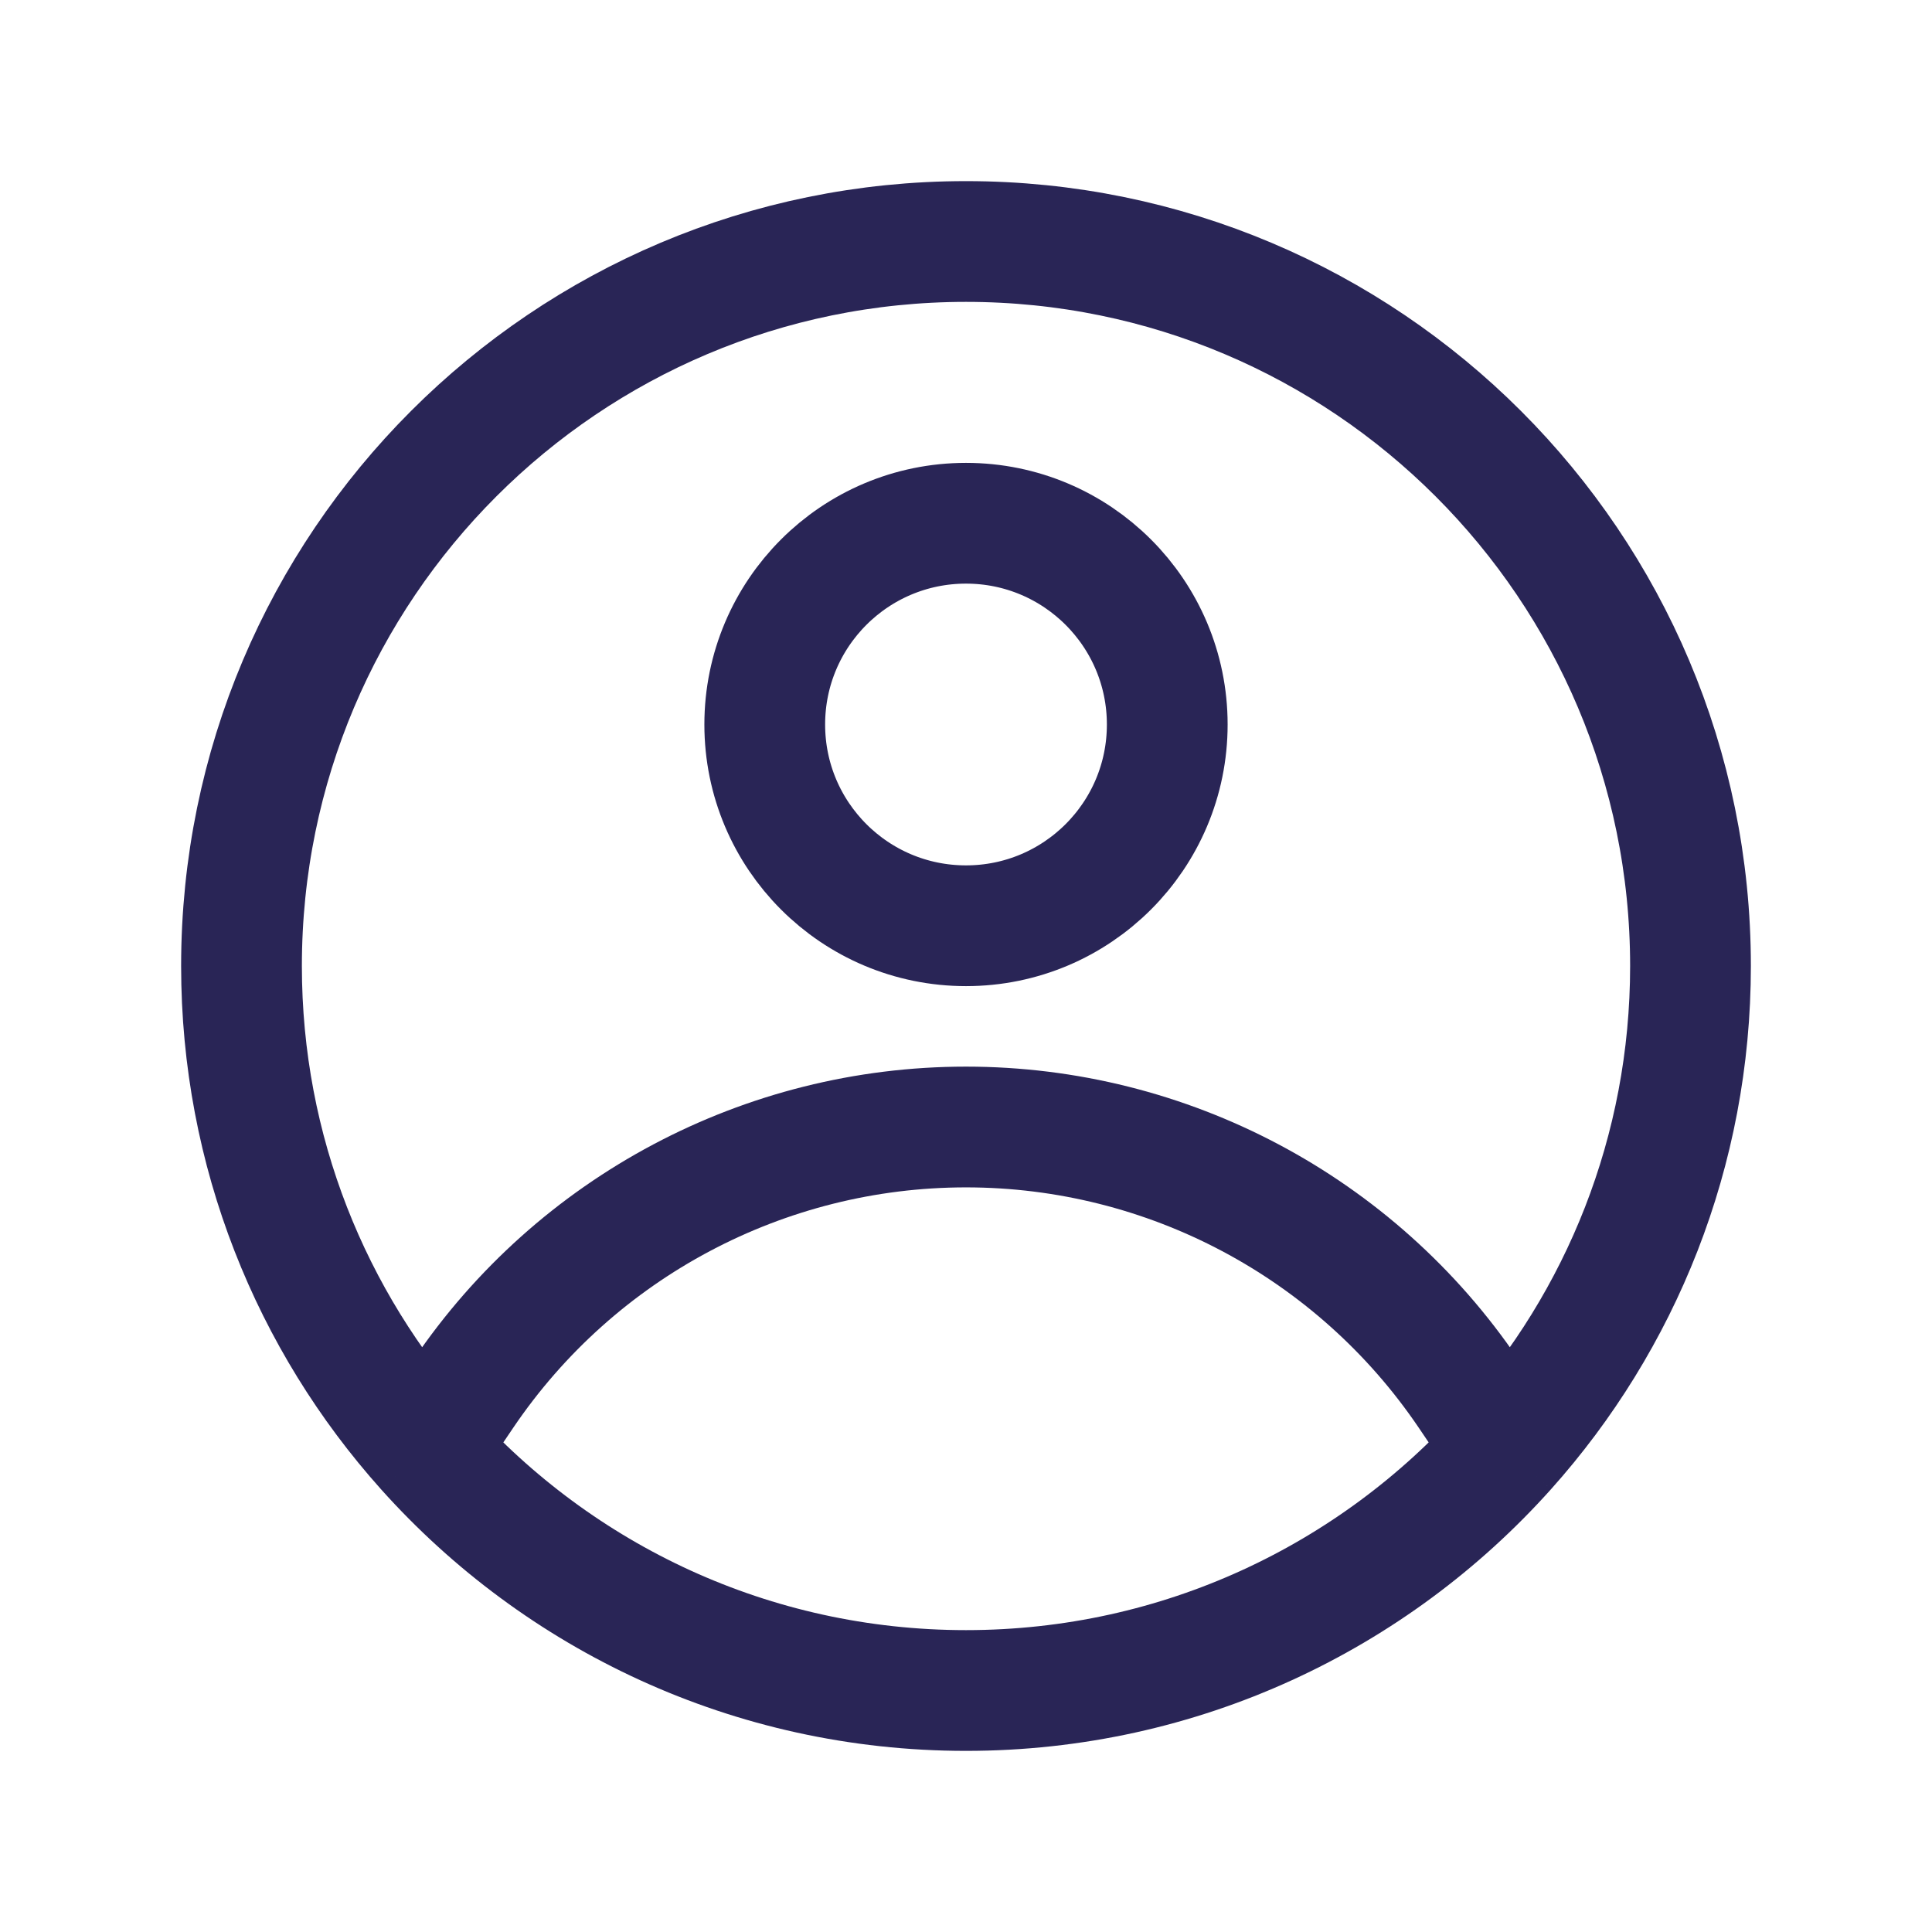 <svg width="24" height="24" viewBox="0 0 24 24" fill="none" xmlns="http://www.w3.org/2000/svg">
<path d="M18.708 18C20.133 16.408 21 14.305 21 12C21 7.029 16.971 3 12 3C7.029 3 3 7.029 3 12C3 14.305 3.867 16.408 5.292 18M18.708 18C17.06 19.841 14.665 21 12 21C9.335 21 6.94 19.841 5.292 18M18.708 18L18.243 17.312C16.84 15.241 14.502 14 12 14V14C9.498 14 7.16 15.241 5.757 17.312L5.292 18M12 11.5C10.619 11.5 9.5 10.381 9.5 9C9.5 7.619 10.619 6.5 12 6.5C13.381 6.5 14.5 7.619 14.5 9C14.5 10.381 13.381 11.5 12 11.5Z" stroke="#292556" stroke-width="1.5" stroke-linejoin="round"/>
</svg>
